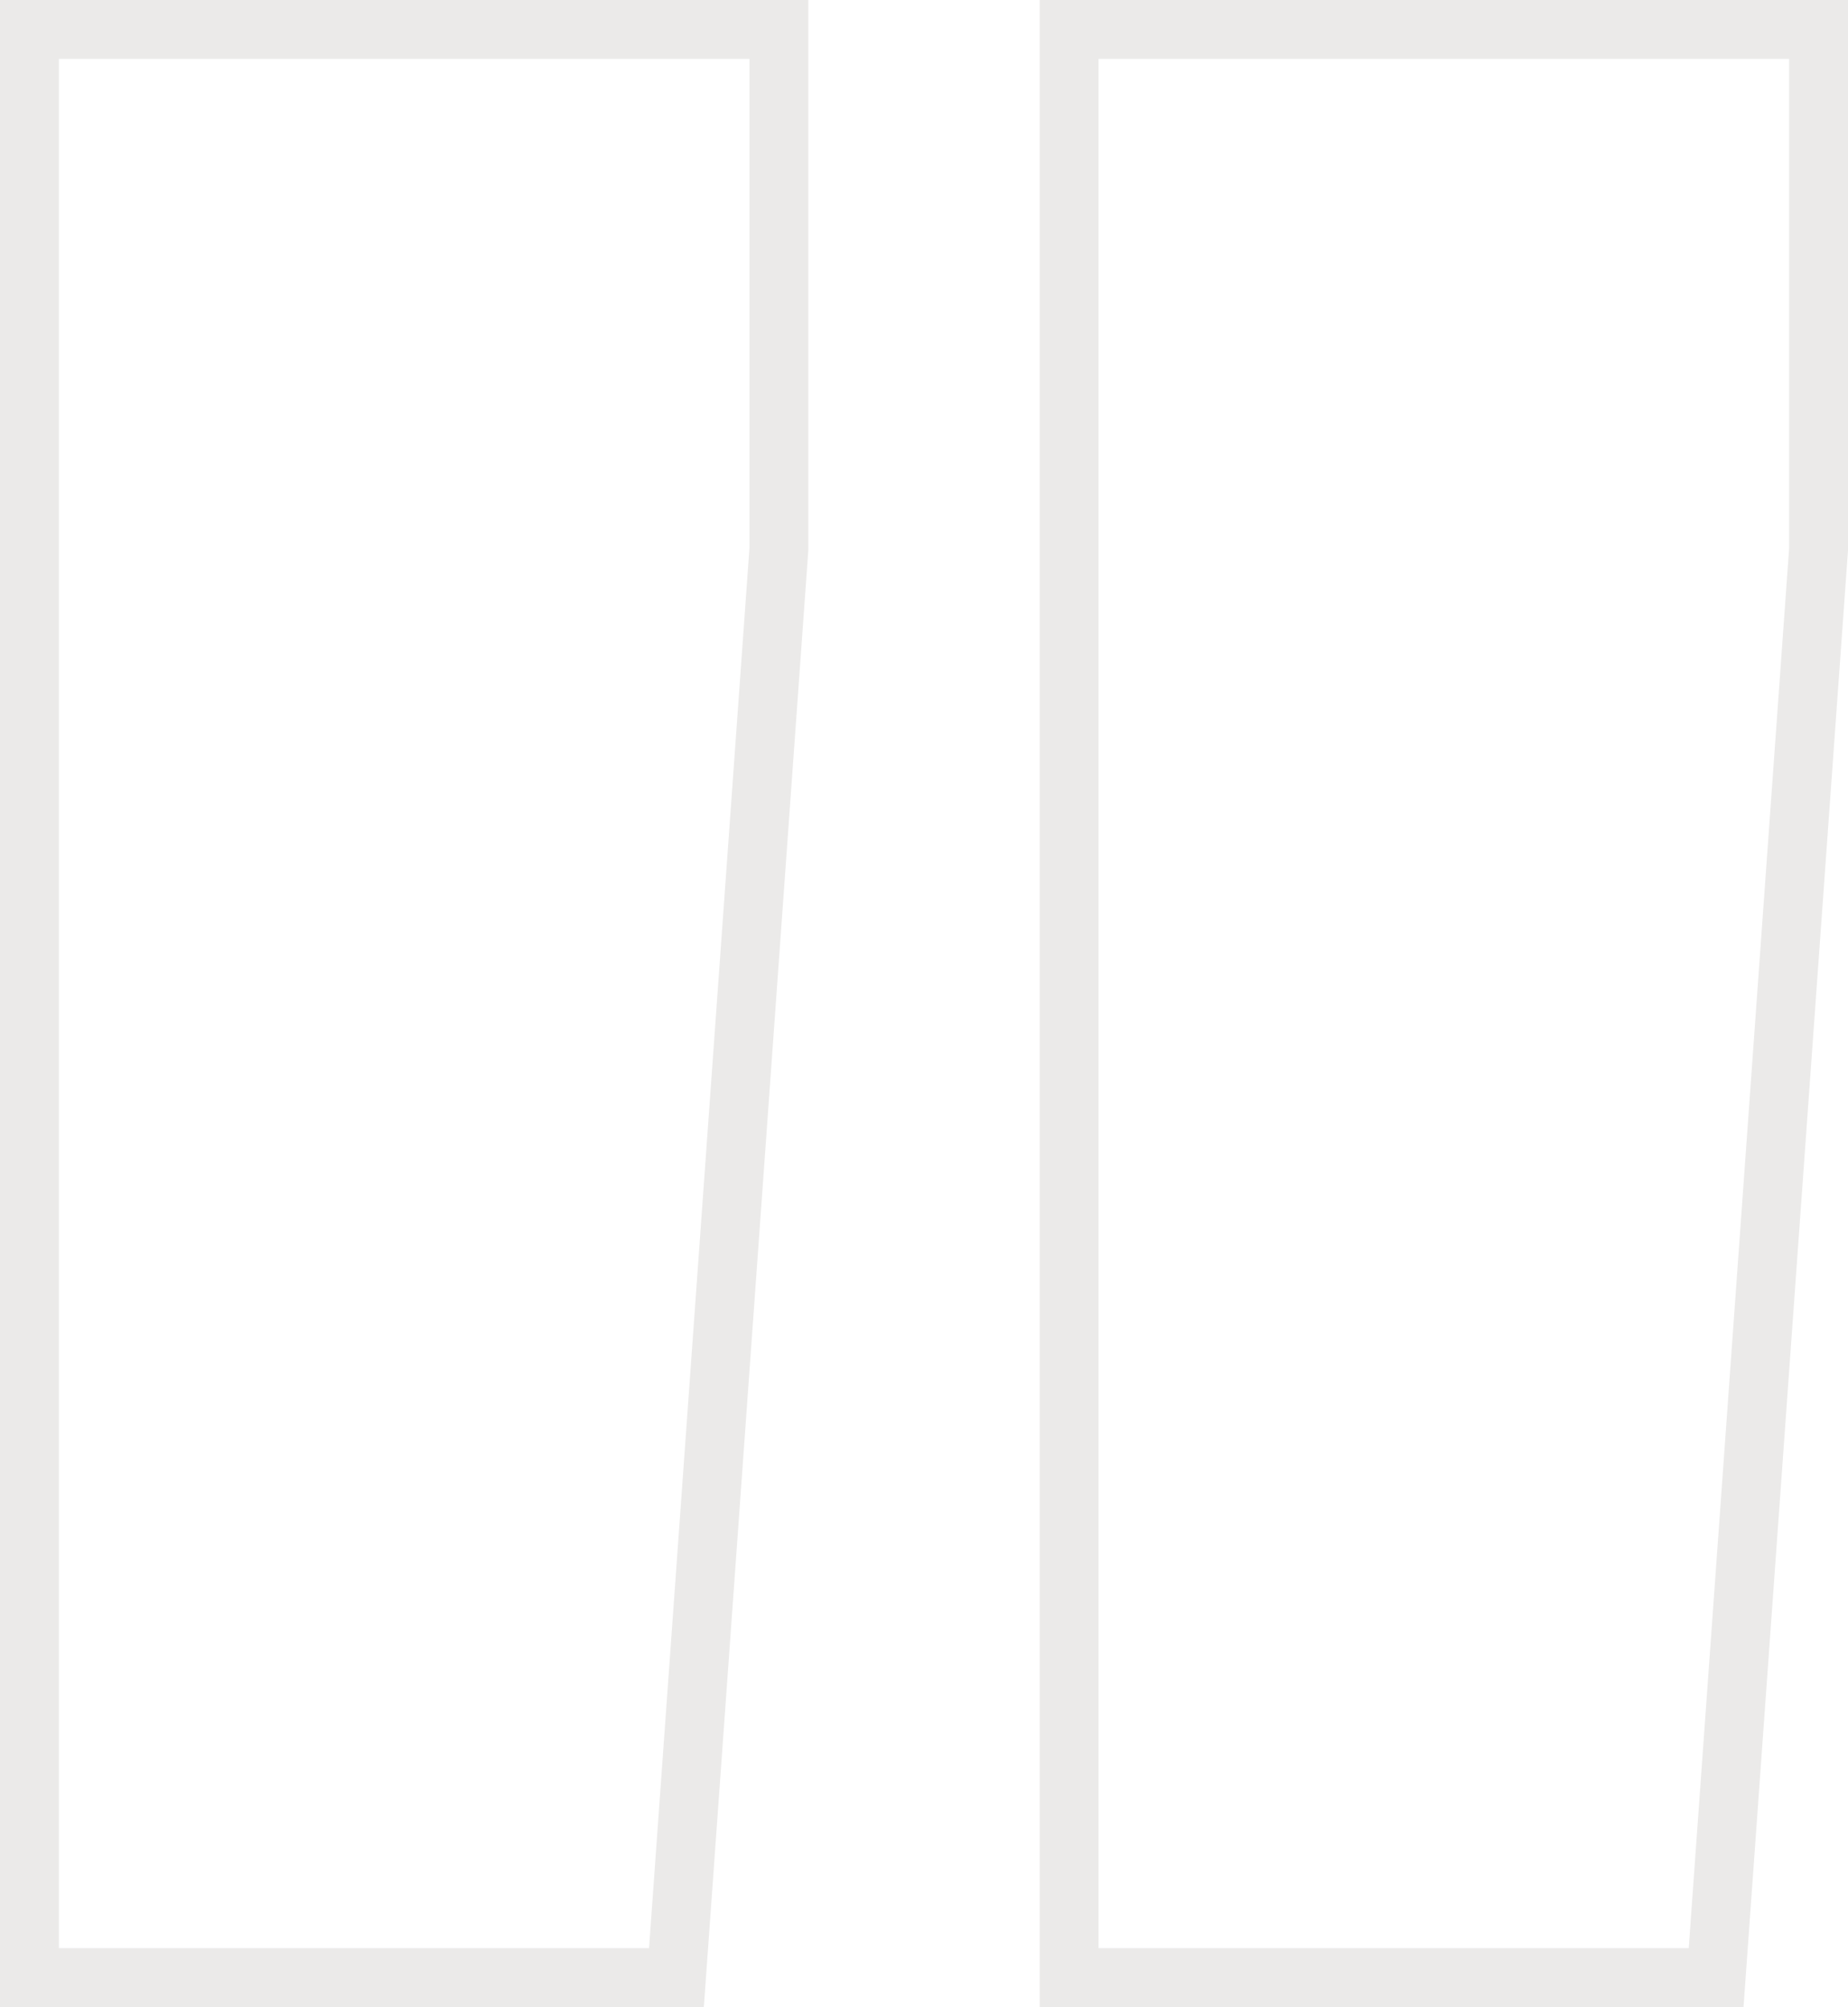 <svg xmlns="http://www.w3.org/2000/svg" id="Layer_1" viewBox="0 0 31.39 34.09"><defs><style>.cls-1{fill:none;stroke:#ebeae9}</style></defs><path d="m13.23 9.33-1.74 24.26H.5V.5h12.73v8.83ZM30.89 9.33l-1.74 24.26H18.16V.5h12.73v8.83Z" class="cls-1"/></svg>